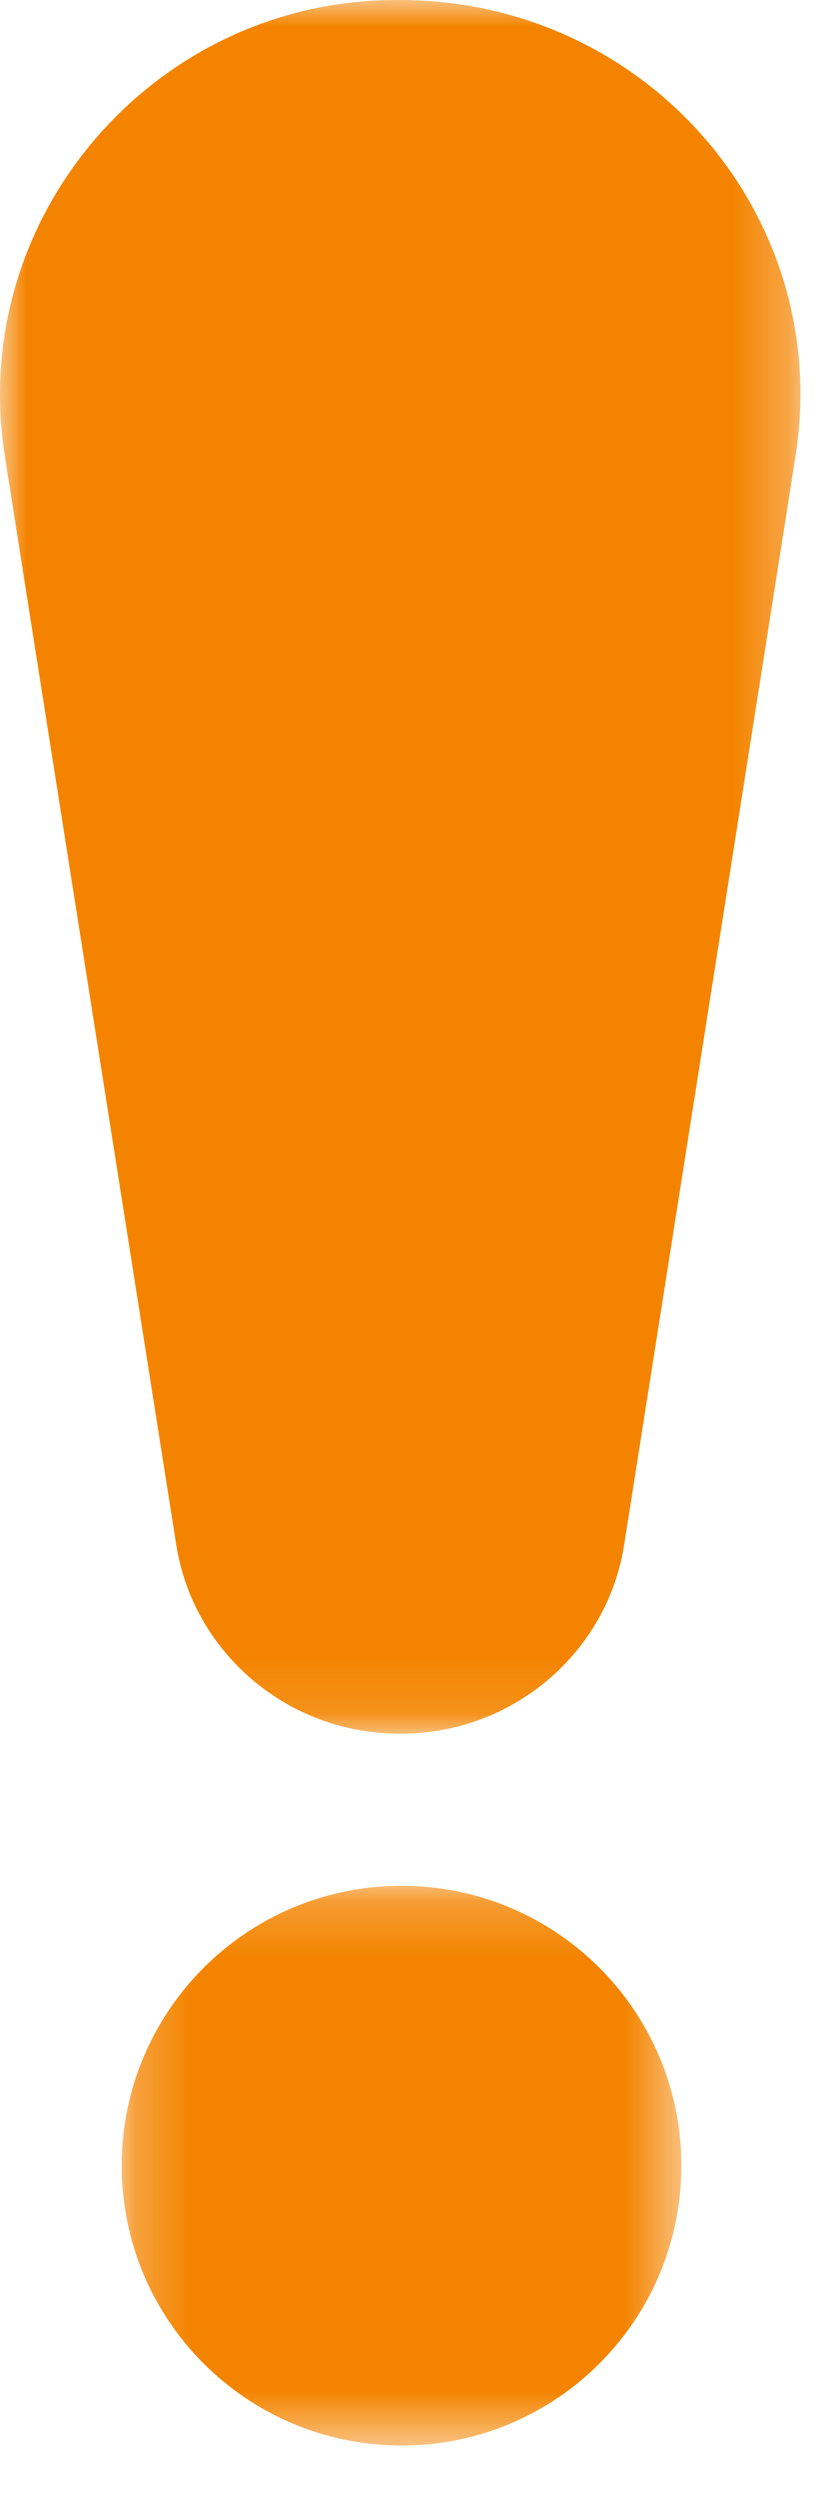 <?xml version="1.0" encoding="UTF-8"?>
<svg width="15px" height="46px" viewBox="0 0 15 46" version="1.1" xmlns="http://www.w3.org/2000/svg" xmlns:xlink="http://www.w3.org/1999/xlink">
    <!-- Generator: Sketch 51.2 (57519) - http://www.bohemiancoding.com/sketch -->
    <title>today's largest bet icon</title>
    <desc>Created with Sketch.</desc>
    <defs>
        <polygon id="path-1" points="0 0 14.732 0 14.732 31.9 0 31.9"></polygon>
        <polygon id="path-3" points="0.24 0.2 10.54 0.2 10.54 10.5 0.24 10.5"></polygon>
    </defs>
    <g id="today's-largest-bet-icon" stroke="none" stroke-width="1" fill="none" fill-rule="evenodd">
        <g id="Group-7">
            <g id="Group-3">
                <mask id="mask-2" fill="white">
                    <use xlink:href="#path-1"></use>
                </mask>
                <g id="Clip-2"></g>
                <path d="M7.29,0 C2.841,0 -0.61,4 0.09,8.4 L3.24,28.4 C3.541,30.4 5.29,31.9 7.34,31.9 L7.391,31.9 C9.441,31.9 11.191,30.4 11.491,28.4 L14.64,8.4 C15.341,4 11.941,0.05 7.441,0 L7.29,0 Z" id="Fill-1" fill="#F48400" mask="url(#mask-2)"></path>
            </g>
            <g id="Group-6" transform="translate(2, 34.5)">
                <mask id="mask-4" fill="white">
                    <use xlink:href="#path-3"></use>
                </mask>
                <g id="Clip-5"></g>
                <path d="M5.39,0.2 C8.234,0.2 10.54,2.506 10.54,5.35 C10.54,8.194 8.234,10.5 5.39,10.5 C2.546,10.5 0.24,8.194 0.24,5.35 C0.24,2.506 2.546,0.2 5.39,0.2" id="Fill-4" fill="#F48400" mask="url(#mask-4)"></path>
            </g>
        </g>
    </g>
</svg>